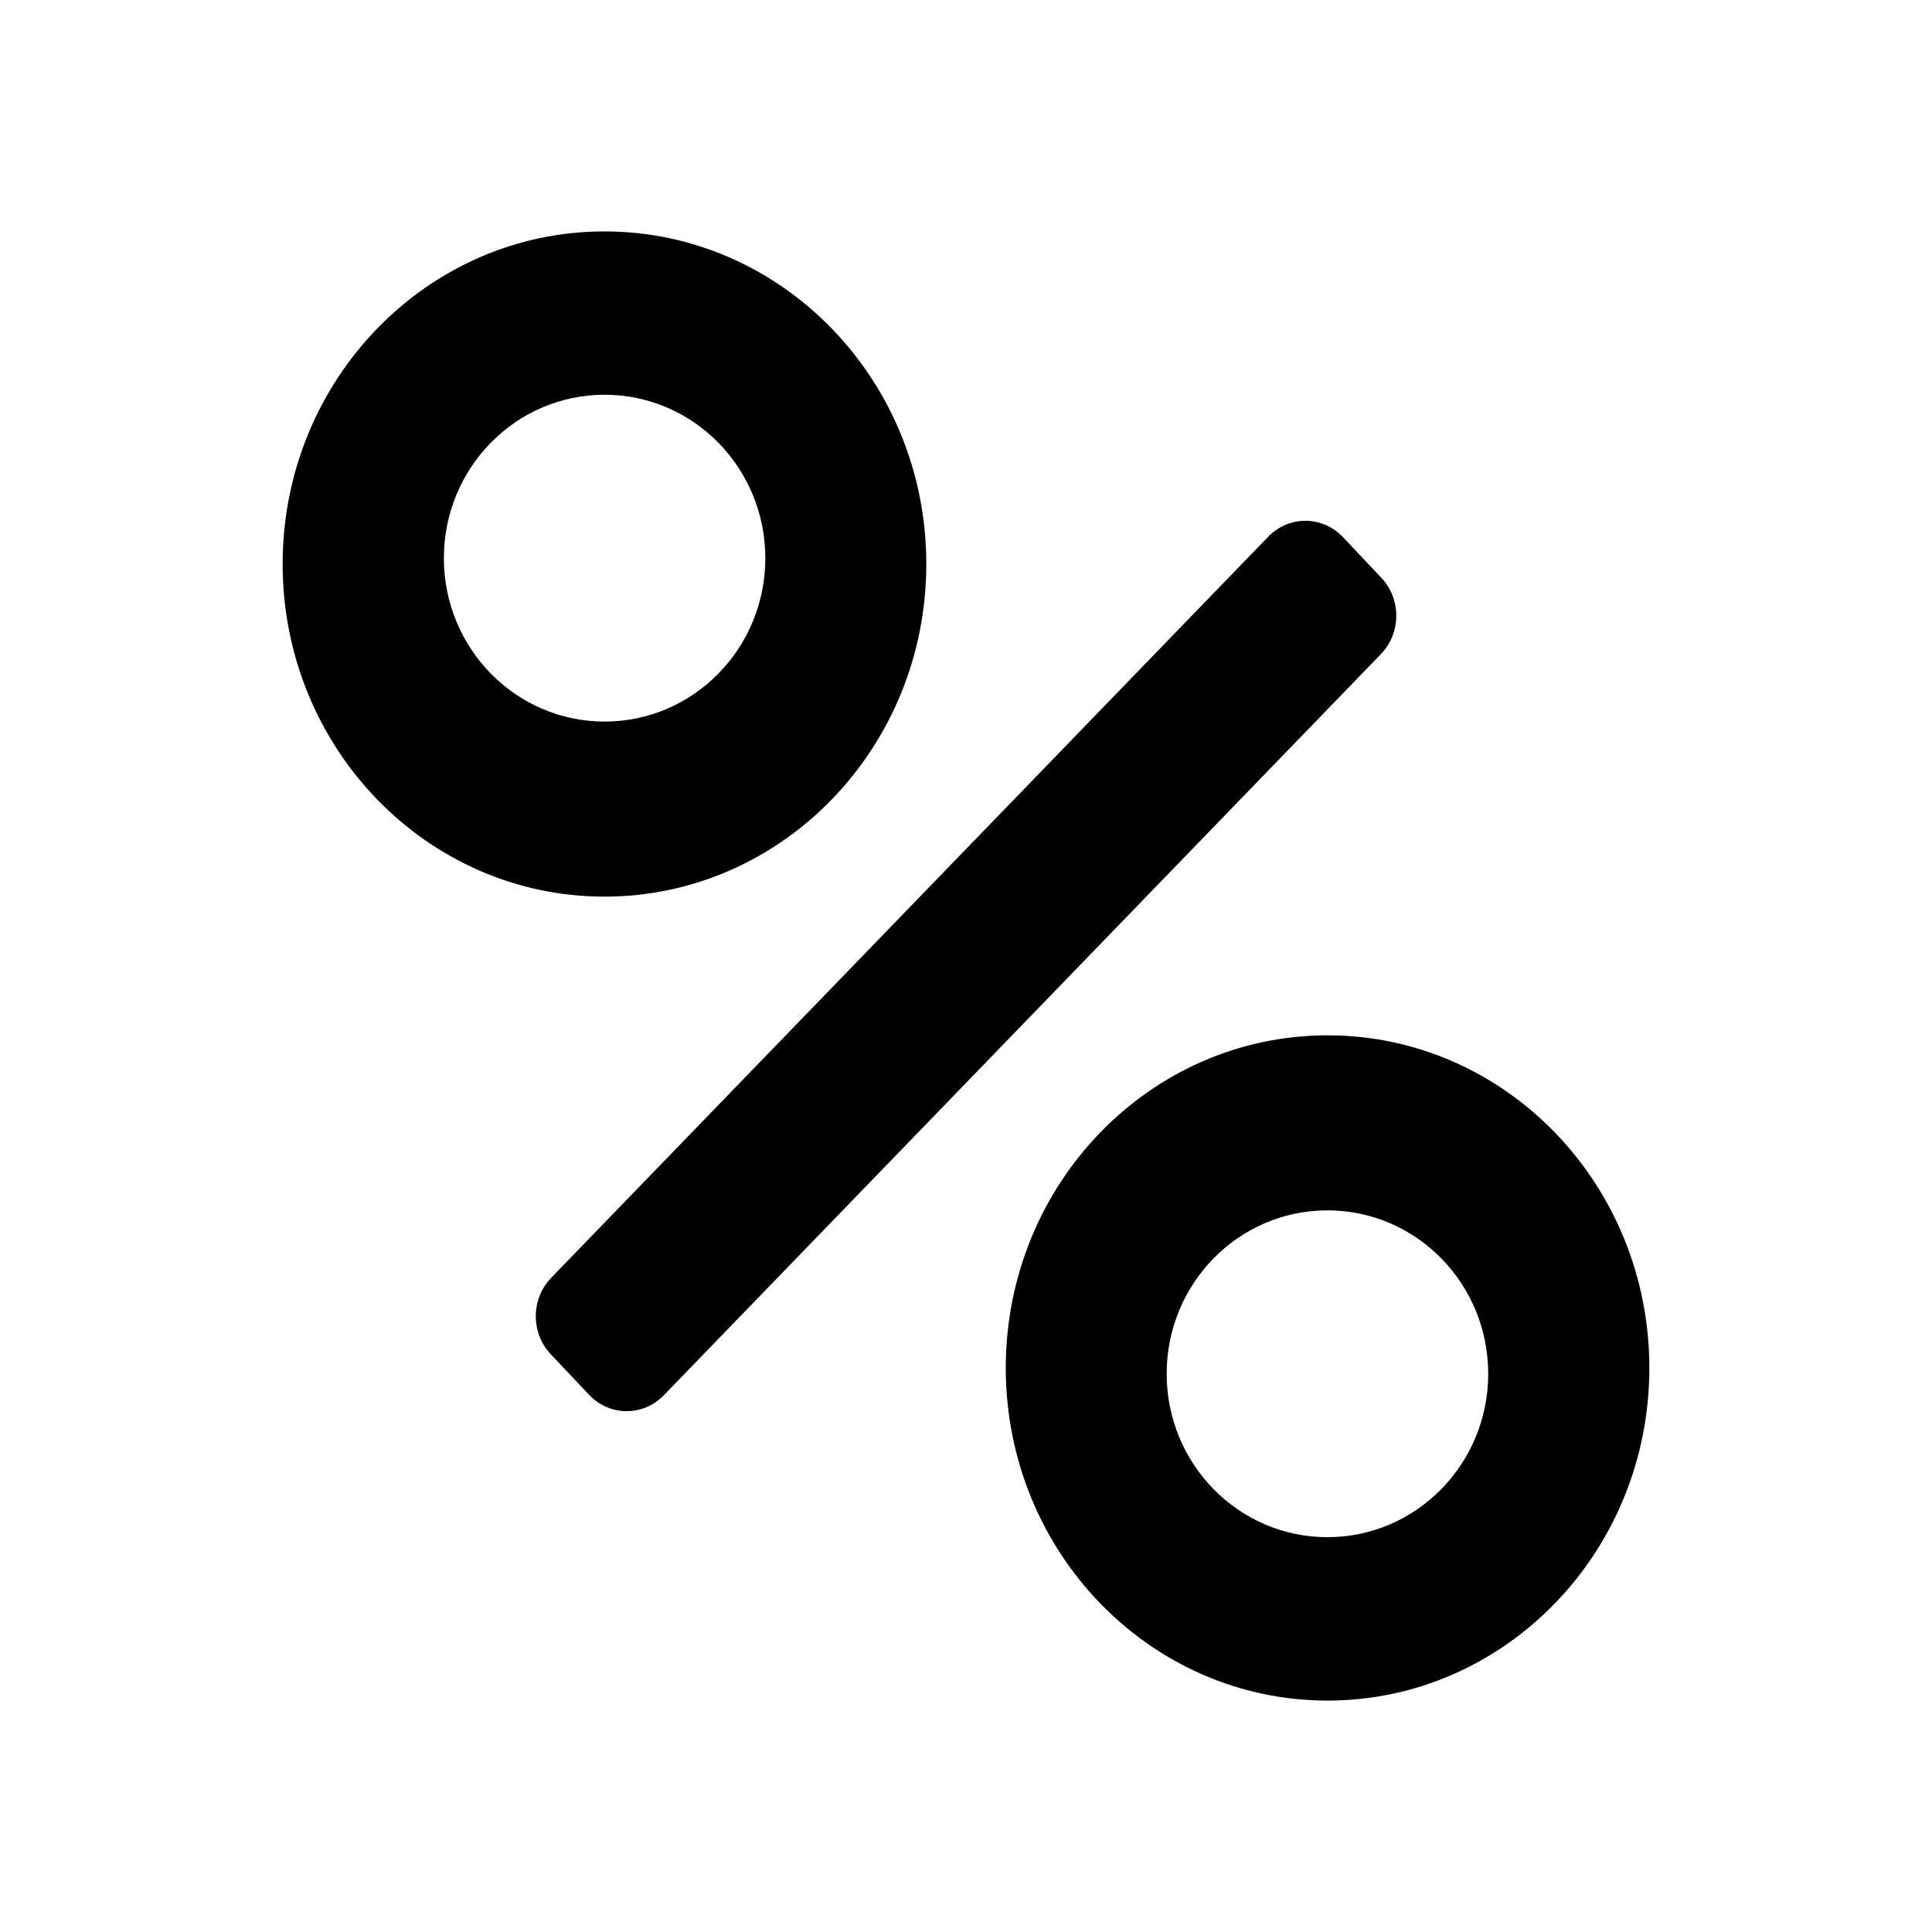 <?xml version="1.0" encoding="utf-8"?>
<!-- Generator: Adobe Illustrator 16.0.0, SVG Export Plug-In . SVG Version: 6.00 Build 0)  -->
<!DOCTYPE svg PUBLIC "-//W3C//DTD SVG 1.1//EN" "http://www.w3.org/Graphics/SVG/1.1/DTD/svg11.dtd">
<svg version="1.1" id="Layer_1" xmlns="http://www.w3.org/2000/svg" xmlns:xlink="http://www.w3.org/1999/xlink" x="0px" y="0px"
	 width="500px" height="500px" viewBox="0 0 500 500" enable-background="new 0 0 500 500" xml:space="preserve">
<path d="M239.727,145.962c0-47.533-37.304-86.073-83.301-86.073c-45.975,0-83.278,38.54-83.278,86.073
	c0,47.544,37.303,86.084,83.278,86.084C202.423,232.046,239.727,193.506,239.727,145.962z M114.874,144.453
	c0-23.358,18.619-42.293,41.596-42.293c22.987,0,41.596,18.935,41.596,42.293c0,23.353-18.608,42.288-41.596,42.288
	C133.493,186.74,114.874,167.806,114.874,144.453z"/>
<path d="M357.366,149.399l-9.914-10.502c-5.316-5.491-13.923-5.48-19.239,0.005L142.645,330.696c-5.306,5.491-5.306,14.392,0,19.894
	l9.925,10.503c5.295,5.49,13.923,5.49,19.24-0.011l185.557-191.79C362.684,163.802,362.684,154.89,357.366,149.399z"/>
<path d="M343.574,267.943c-45.997,0-83.279,38.534-83.279,86.09c0,47.533,37.282,86.078,83.279,86.078s83.278-38.557,83.278-86.078
	C426.853,306.478,389.571,267.943,343.574,267.943z M343.53,397.818c-22.987,0-41.596-18.936-41.596-42.282
	c0-23.369,18.63-42.304,41.596-42.293c22.987-0.011,41.618,18.924,41.618,42.293C385.148,378.883,366.518,397.818,343.53,397.818z"
	/>
</svg>
